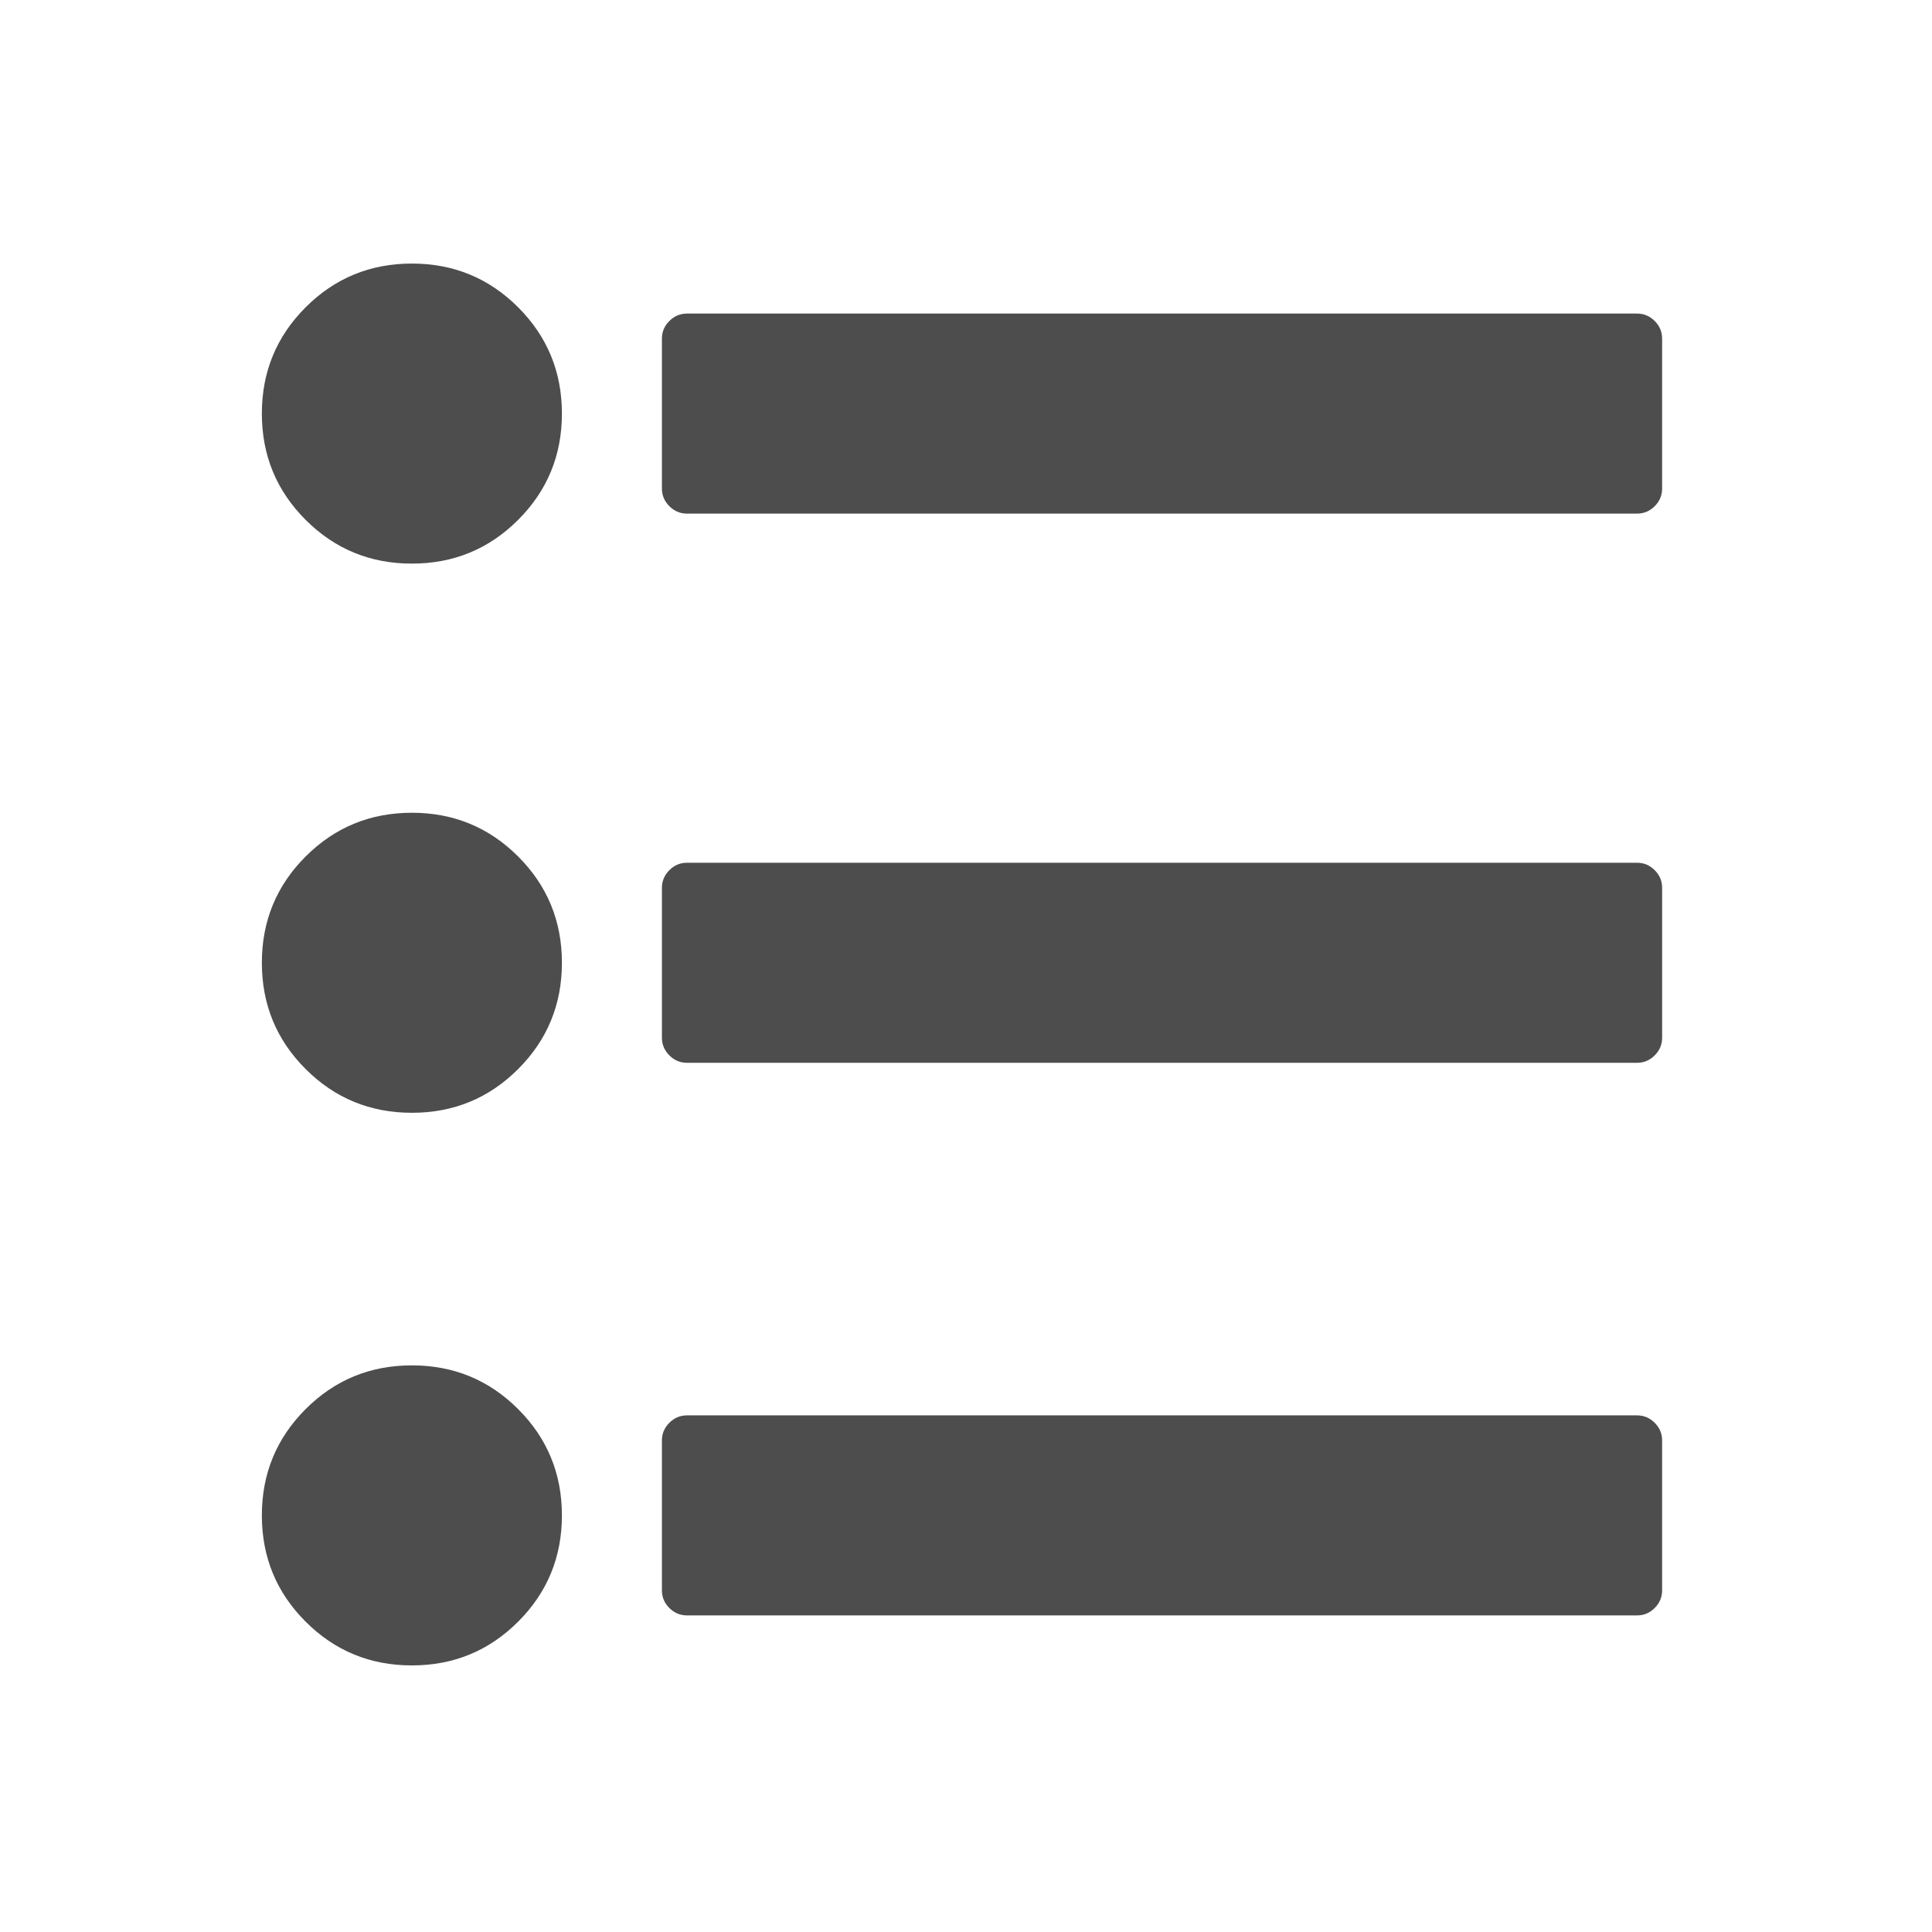 <svg xmlns="http://www.w3.org/2000/svg" xmlns:svg="http://www.w3.org/2000/svg" id="svg3869" width="22" height="22" version="1.1"><g id="layer1" transform="translate(-326,-534.362)"><g id="layer1-9" transform="matrix(0.727,0,0,0.727,91.182,149.462)"><g id="layer1-0" transform="matrix(0.916,0,0,0.916,-28.773,57.408)"><g id="list29-2" fill="#4d4d4d" fill-opacity="1" transform="matrix(0.164,0,0,0.164,360,523.142)"><g id="g762" fill="#4d4d4d" fill-opacity="1"><g id="g4166" transform="translate(173.809,-19.892)"><path id="path766" fill="#4d4d4d" fill-opacity="1" d="m 15.644,-0.357 c -4.346,0 -8.039,1.521 -11.081,4.562 -3.041,3.042 -4.562,6.735 -4.562,11.08 0,4.346 1.52,8.039 4.562,11.081 3.042,3.041 6.736,4.562 11.081,4.562 4.345,0 8.038,-1.521 11.08,-4.562 3.041,-3.042 4.562,-6.735 4.562,-11.081 0,-4.345 -1.521,-8.038 -4.562,-11.08 -3.041,-3.041 -6.734,-4.562 -11.08,-4.562 l 0,0 z"/><path id="path770" fill="#4d4d4d" fill-opacity="1" d="M 145.227,5.631 C 144.709,5.116 144.1,4.858 143.393,4.858 l -99.072,0 c -0.706,0 -1.317,0.257 -1.833,0.773 -0.516,0.517 -0.774,1.127 -0.774,1.833 l 0,15.644 c 0,0.706 0.258,1.316 0.774,1.833 0.516,0.515 1.127,0.773 1.833,0.773 l 99.072,0 c 0.707,0 1.317,-0.257 1.834,-0.773 0.516,-0.517 0.773,-1.127 0.773,-1.833 l 0,-15.644 c 0,-0.706 -0.258,-1.317 -0.773,-1.833 l 0,0 z"/></g><g id="g4170" transform="translate(173.81,-4.345)"><path id="path764" fill="#4d4d4d" fill-opacity="1" d="m 15.643,41.358 c -4.346,0 -8.039,1.52 -11.081,4.562 C 1.521,48.961 0,52.654 0,57 c 0,4.345 1.521,8.039 4.563,11.08 3.042,3.041 6.736,4.562 11.081,4.562 4.345,0 8.038,-1.521 11.08,-4.562 3.041,-3.041 4.562,-6.735 4.562,-11.08 0,-4.346 -1.521,-8.039 -4.563,-11.08 -3.041,-3.041 -6.734,-4.562 -11.08,-4.562 l 0,0 z"/><path id="path772" fill="#4d4d4d" fill-opacity="1" d="m 143.393,46.572 -99.072,0 c -0.706,0 -1.317,0.257 -1.833,0.774 -0.516,0.516 -0.774,1.127 -0.774,1.833 l 0,15.644 c 0,0.705 0.258,1.316 0.774,1.832 0.516,0.517 1.127,0.774 1.833,0.774 l 99.072,0 c 0.707,0 1.317,-0.257 1.834,-0.774 0.516,-0.516 0.773,-1.127 0.773,-1.832 l 0,-15.644 c 0,-0.706 -0.258,-1.318 -0.773,-1.833 -0.518,-0.516 -1.127,-0.774 -1.834,-0.774 l 0,0 z"/></g><g id="g4174" transform="translate(173.809,11.56)"><path id="path768" fill="#4d4d4d" fill-opacity="1" d="m 15.644,83.072 c -4.346,0 -8.04,1.52 -11.081,4.562 -3.041,3.042 -4.562,6.735 -4.562,11.08 0,4.347 1.52,8.039 4.562,11.081 3.042,3.041 6.736,4.562 11.081,4.562 4.345,0 8.038,-1.521 11.08,-4.562 3.041,-3.042 4.562,-6.734 4.562,-11.081 0,-4.345 -1.521,-8.039 -4.562,-11.08 -3.041,-3.041 -6.734,-4.562 -11.08,-4.562 l 0,0 z"/><path id="path774" fill="#4d4d4d" fill-opacity="1" d="m 143.393,88.286 -99.072,0 c -0.706,0 -1.317,0.258 -1.833,0.774 -0.516,0.516 -0.774,1.127 -0.774,1.832 l 0,15.644 c 0,0.707 0.258,1.317 0.774,1.834 0.516,0.515 1.127,0.772 1.833,0.772 l 99.072,0 c 0.707,0 1.317,-0.257 1.834,-0.772 0.516,-0.517 0.773,-1.127 0.773,-1.834 l 0,-15.644 c 0,-0.705 -0.258,-1.317 -0.773,-1.832 -0.518,-0.515 -1.127,-0.774 -1.834,-0.774 l 0,0 z"/></g></g></g></g></g></g></svg>